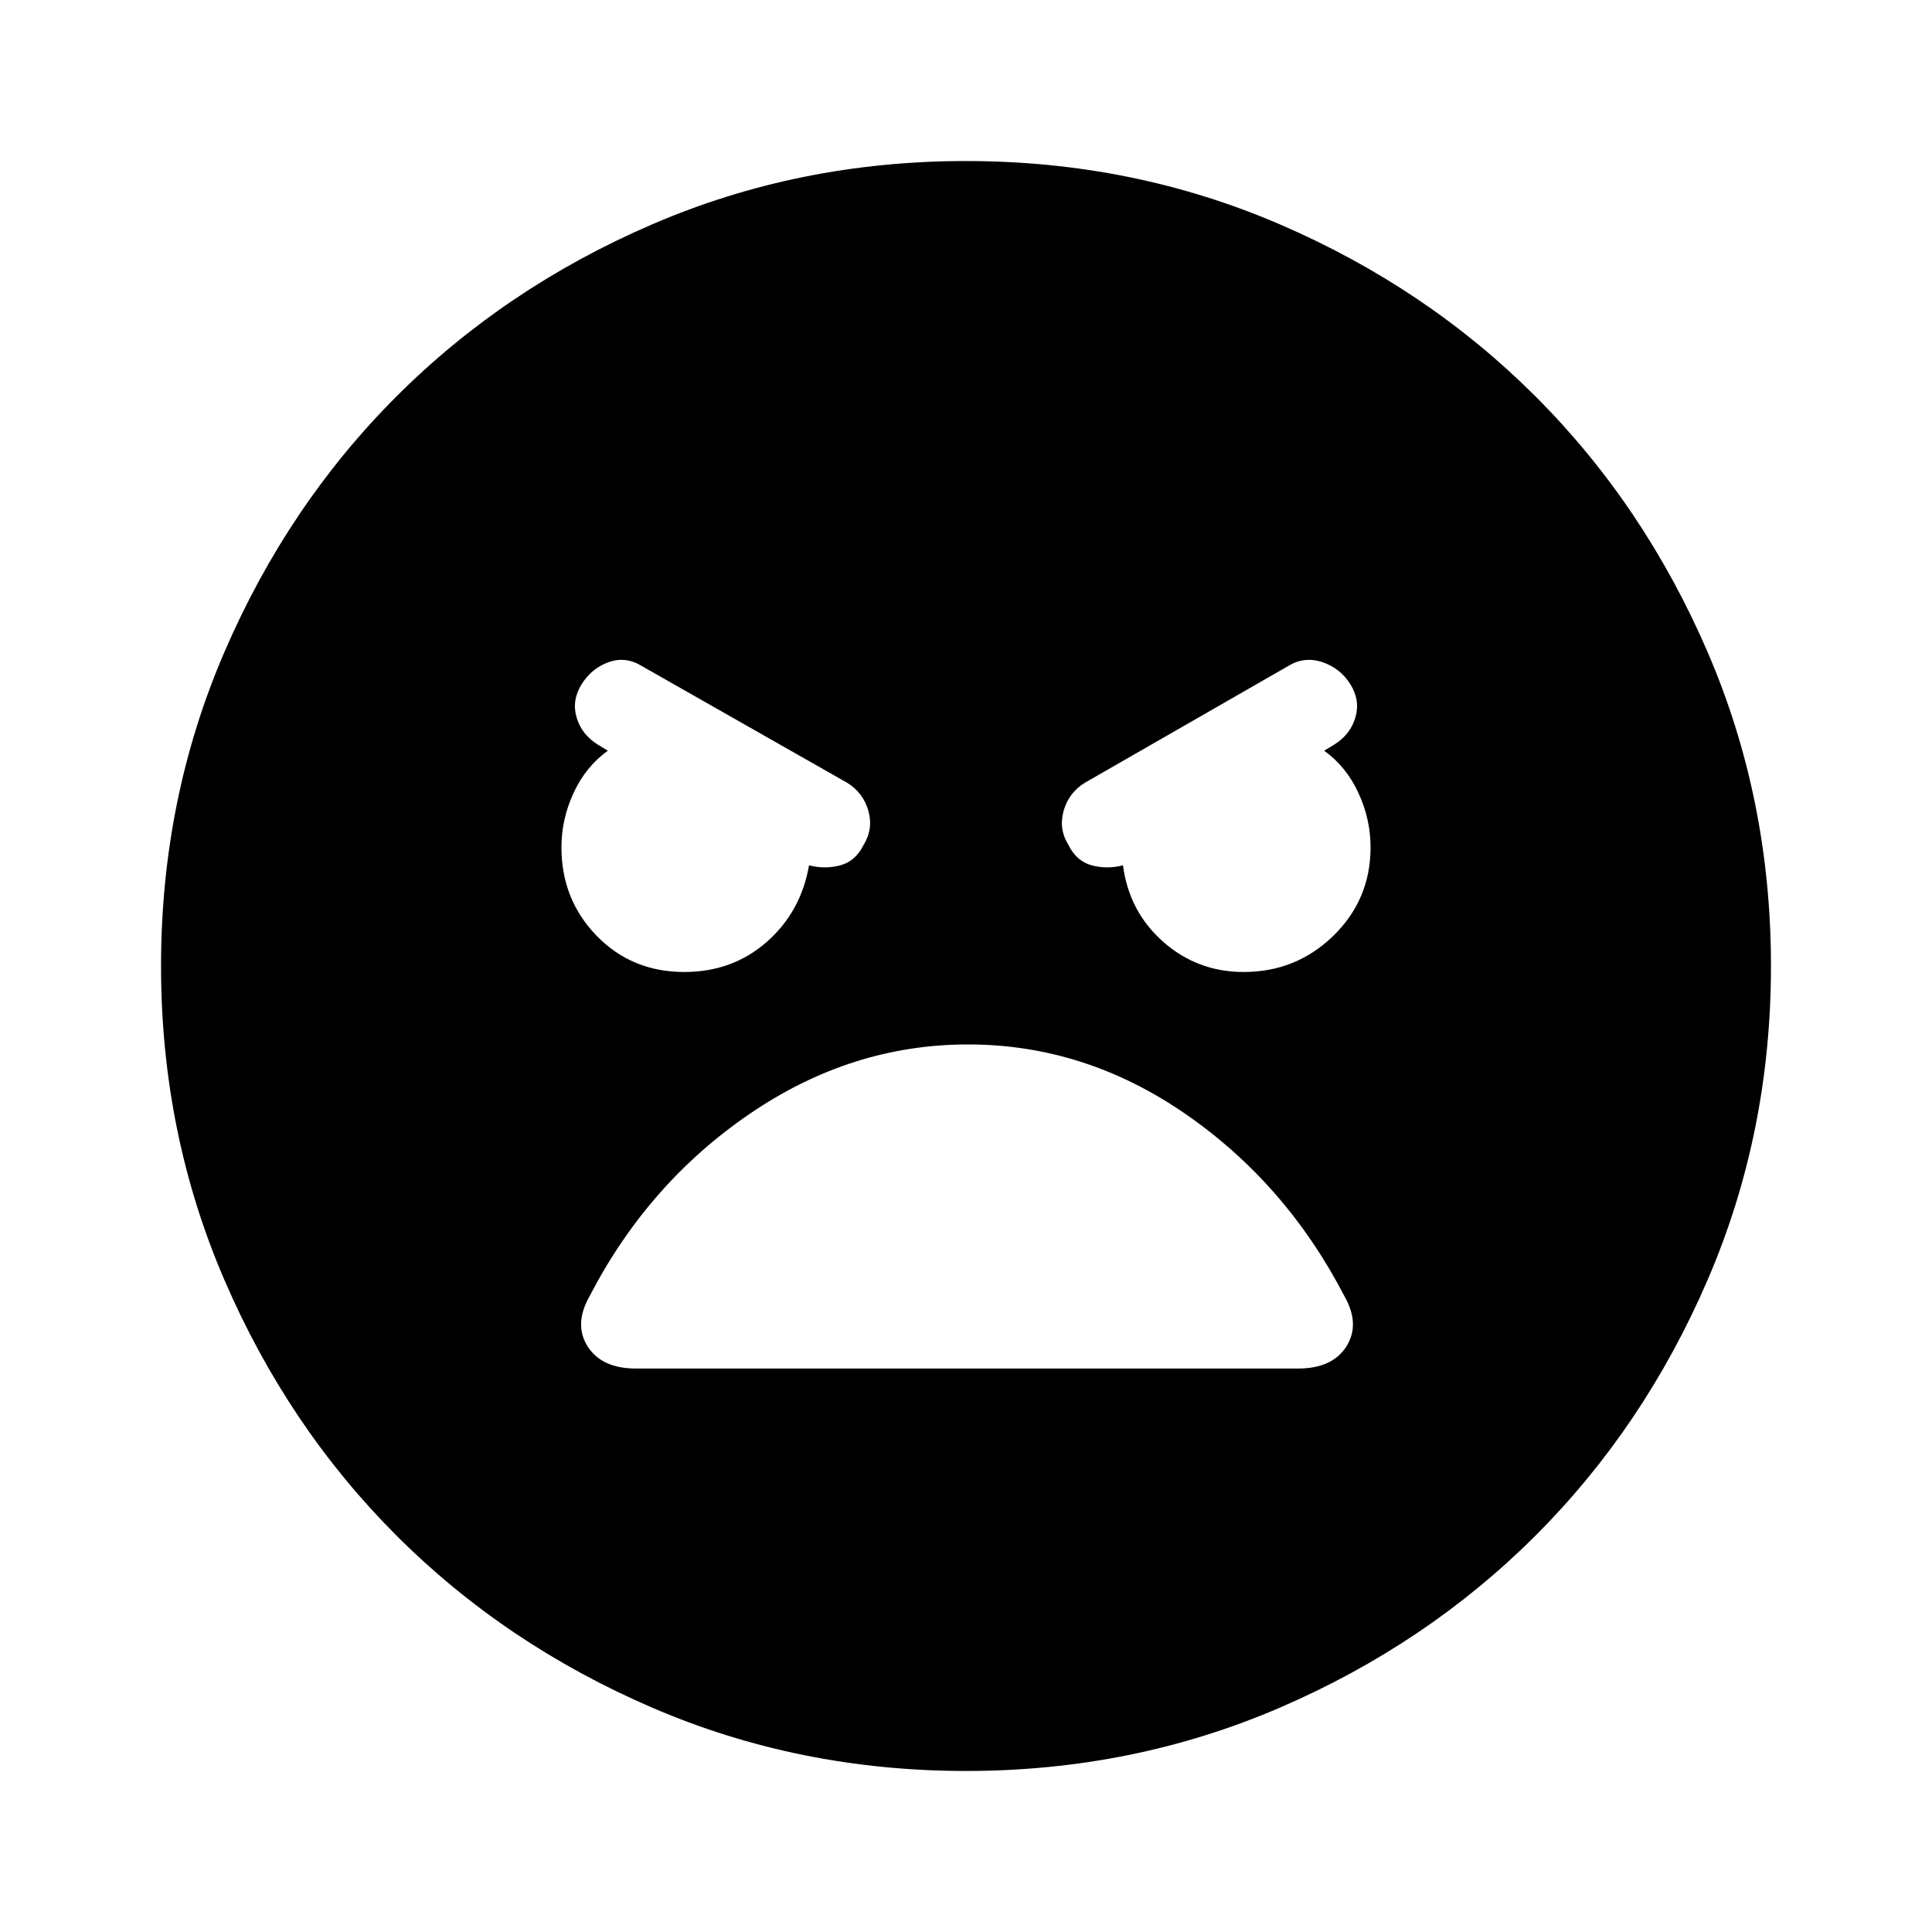 <svg xmlns="http://www.w3.org/2000/svg" height="20" width="20"><path d="M10 18.333Q8.271 18.333 6.75 17.677Q5.229 17.021 4.104 15.896Q2.979 14.771 2.323 13.25Q1.667 11.729 1.667 10Q1.667 8.271 2.323 6.75Q2.979 5.229 4.104 4.104Q5.229 2.979 6.75 2.323Q8.271 1.667 10 1.667Q11.729 1.667 13.25 2.323Q14.771 2.979 15.896 4.104Q17.021 5.229 17.677 6.75Q18.333 8.271 18.333 10Q18.333 11.729 17.677 13.25Q17.021 14.771 15.896 15.896Q14.771 17.021 13.25 17.677Q11.729 18.333 10 18.333ZM7.083 10.062Q7.583 10.062 7.938 9.75Q8.292 9.438 8.375 8.958Q8.542 9 8.698 8.958Q8.854 8.917 8.938 8.75Q9.042 8.583 8.99 8.396Q8.938 8.208 8.771 8.104L6.646 6.896Q6.479 6.792 6.302 6.854Q6.125 6.917 6.021 7.083Q5.917 7.25 5.969 7.427Q6.021 7.604 6.188 7.708L6.292 7.771Q6.062 7.938 5.938 8.208Q5.812 8.479 5.812 8.771Q5.812 9.312 6.177 9.688Q6.542 10.062 7.083 10.062ZM12.875 10.062Q13.417 10.062 13.802 9.688Q14.188 9.312 14.188 8.771Q14.188 8.479 14.062 8.208Q13.938 7.938 13.708 7.771L13.812 7.708Q13.979 7.604 14.031 7.427Q14.083 7.25 13.979 7.083Q13.875 6.917 13.688 6.854Q13.5 6.792 13.333 6.896L11.229 8.104Q11.062 8.208 11.01 8.396Q10.958 8.583 11.062 8.75Q11.146 8.917 11.302 8.958Q11.458 9 11.625 8.958Q11.688 9.438 12.042 9.75Q12.396 10.062 12.875 10.062ZM6.583 14.167H13.438Q13.792 14.167 13.938 13.938Q14.083 13.708 13.917 13.417Q13.312 12.25 12.271 11.531Q11.229 10.812 10.021 10.812Q8.812 10.812 7.76 11.531Q6.708 12.25 6.104 13.417Q5.938 13.708 6.083 13.938Q6.229 14.167 6.583 14.167Z"/></svg>